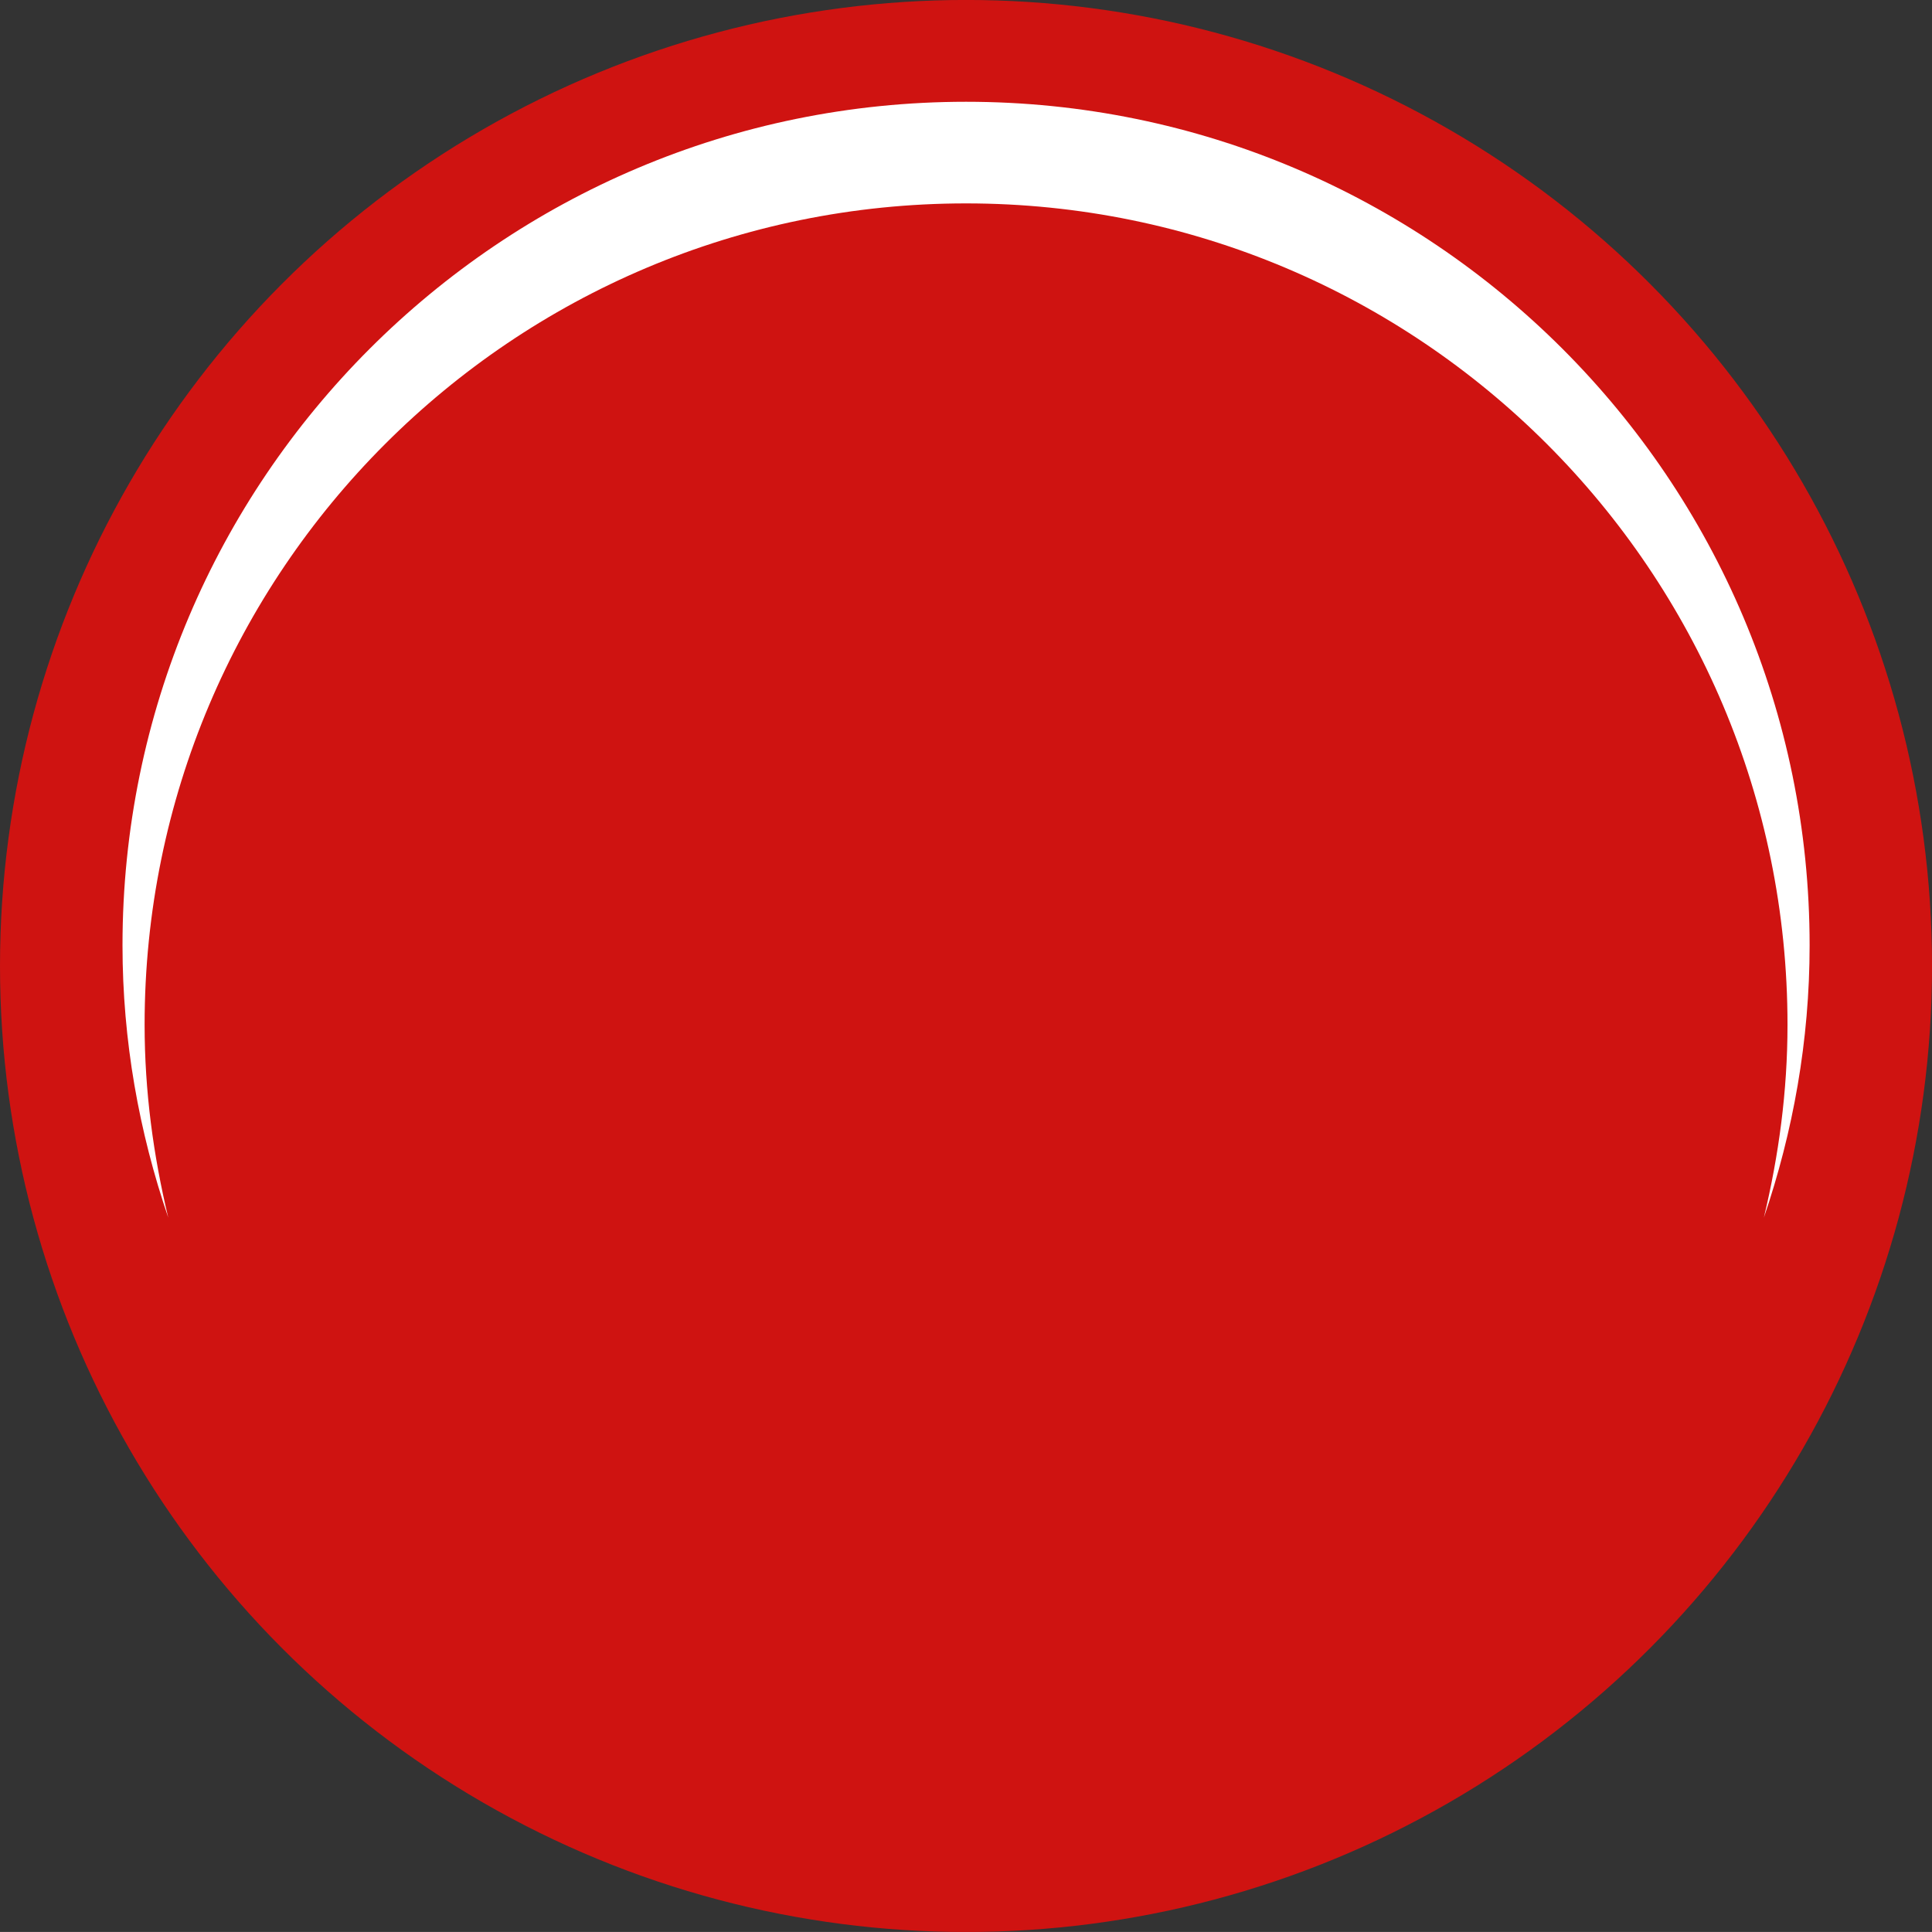 <svg version="1.1" id="图层_1" x="0px" y="0px" width="51.825px" height="51.824px" viewBox="0 0 51.825 51.824" enable-background="new 0 0 51.825 51.824" xml:space="preserve" xmlns="http://www.w3.org/2000/svg" xmlns:xlink="http://www.w3.org/1999/xlink" xmlns:xml="http://www.w3.org/XML/1998/namespace">
  <rect x="0" y="0" width="51.825" height="51.824" fill="#333333" stroke="none"/>
  <circle fill="#CF1311" cx="25.913" cy="25.912" r="25.913" class="color c1"/>
  <path fill="#FFFFFF" d="M25.913,5.456c12.17,0,22.036,9.865,22.036,22.034c0,1.784-0.235,3.509-0.634,5.171
	c0.783-2.295,1.227-4.745,1.227-7.303c0-12.495-10.13-22.628-22.628-22.628c-12.497,0-22.628,10.133-22.628,22.628
	c0,2.558,0.444,5.008,1.227,7.303c-0.399-1.662-0.634-3.387-0.634-5.171C3.877,15.321,13.742,5.456,25.913,5.456z" class="color c2"/>
</svg>